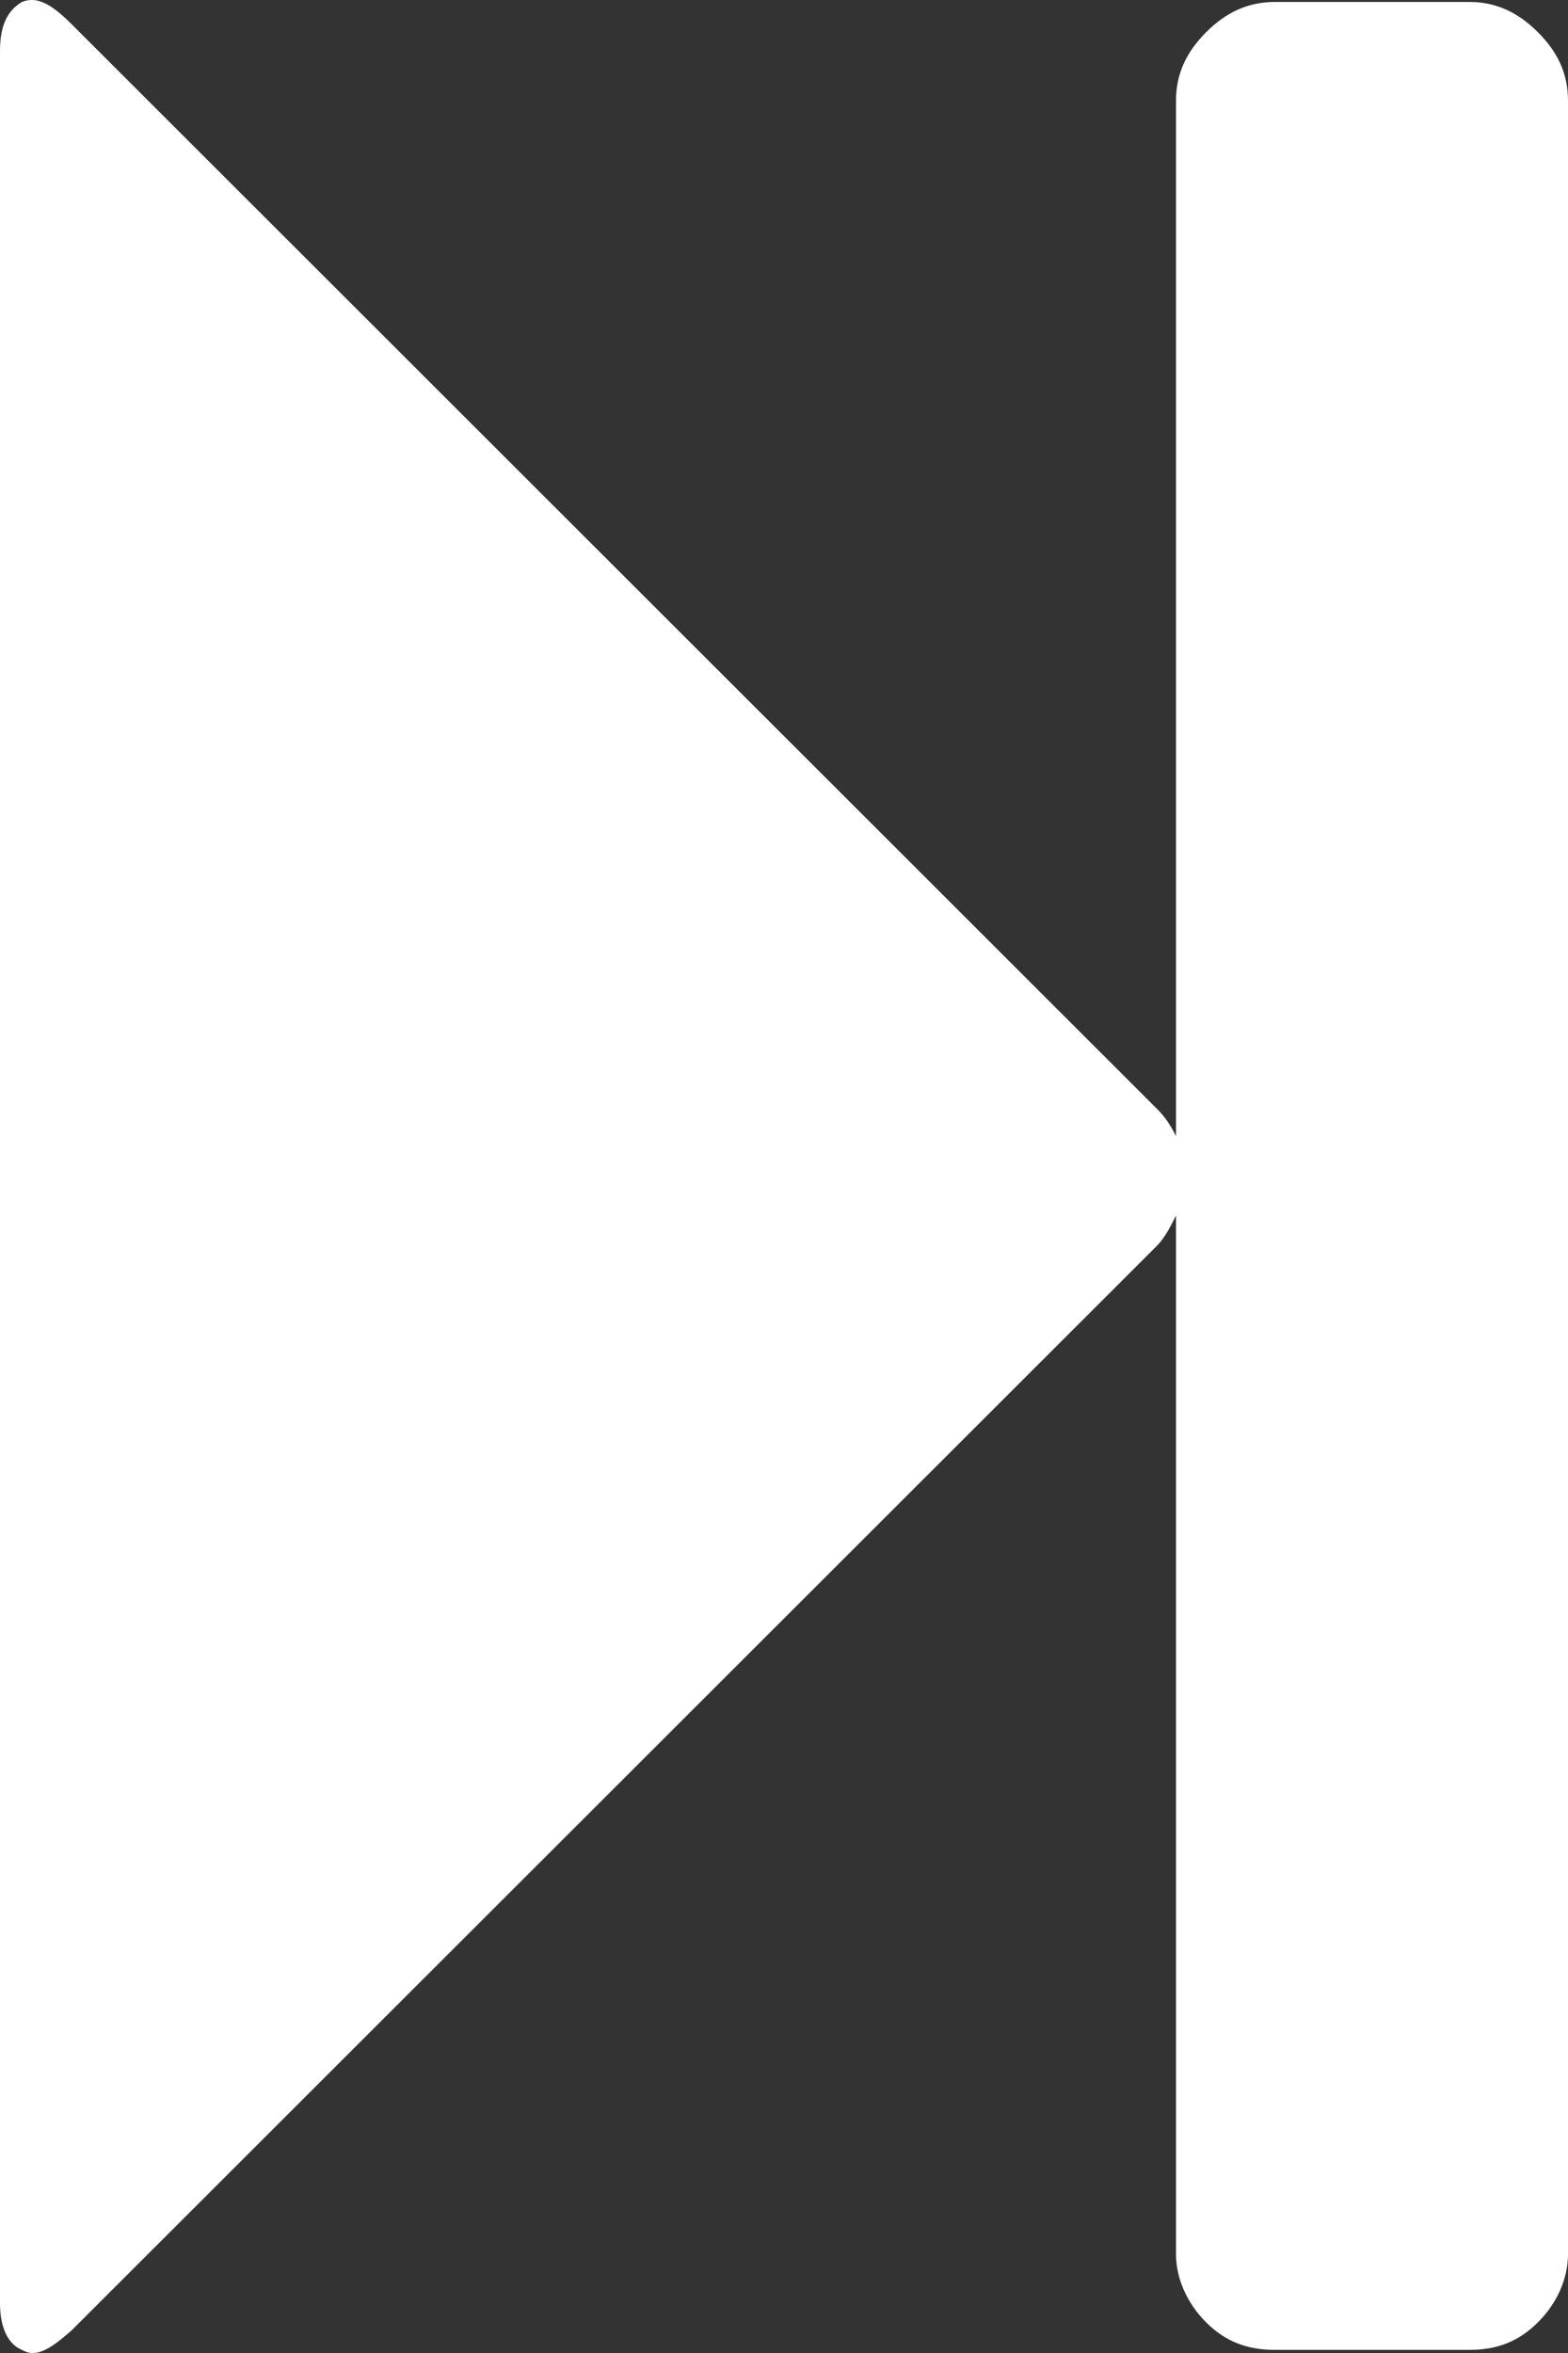 <?xml version="1.0" encoding="UTF-8" standalone="no"?>
<!DOCTYPE svg PUBLIC "-//W3C//DTD SVG 1.1//EN" "http://www.w3.org/Graphics/SVG/1.1/DTD/svg11.dtd">
<svg width="100%" height="100%" viewBox="0 0 8 12" version="1.1" xmlns="http://www.w3.org/2000/svg" xmlns:xlink="http://www.w3.org/1999/xlink" xml:space="preserve" style="fill-rule:evenodd;clip-rule:evenodd;stroke-linejoin:round;stroke-miterlimit:1.414;">
    <rect x="0" y="0" width="8" height="12" fill="#333333" stroke="none"/>
    <path style="fill:#ffffff;" id="ic_step_forward" d="M0.364,11.886L5.903,6.353C5.944,6.311 5.972,6.255 6,6.199L6,11.495C6,11.62 6.056,11.746 6.154,11.844C6.252,11.942 6.364,11.984 6.504,11.984L7.497,11.984C7.637,11.984 7.748,11.942 7.846,11.844C7.945,11.746 8,11.62 8,11.495L8,0.513C8,0.373 7.945,0.262 7.846,0.164C7.748,0.066 7.637,0.01 7.497,0.01L6.504,0.01C6.364,0.01 6.252,0.066 6.154,0.164C6.056,0.262 6,0.373 6,0.513L6,5.794C5.972,5.738 5.944,5.696 5.903,5.655L0.364,0.122C0.252,0.01 0.182,-0.018 0.112,0.01C0.042,0.052 0,0.122 0,0.262L0,11.746C0,11.872 0.042,11.956 0.112,11.984C0.182,12.026 0.252,11.984 0.364,11.886Z" />
</svg>

